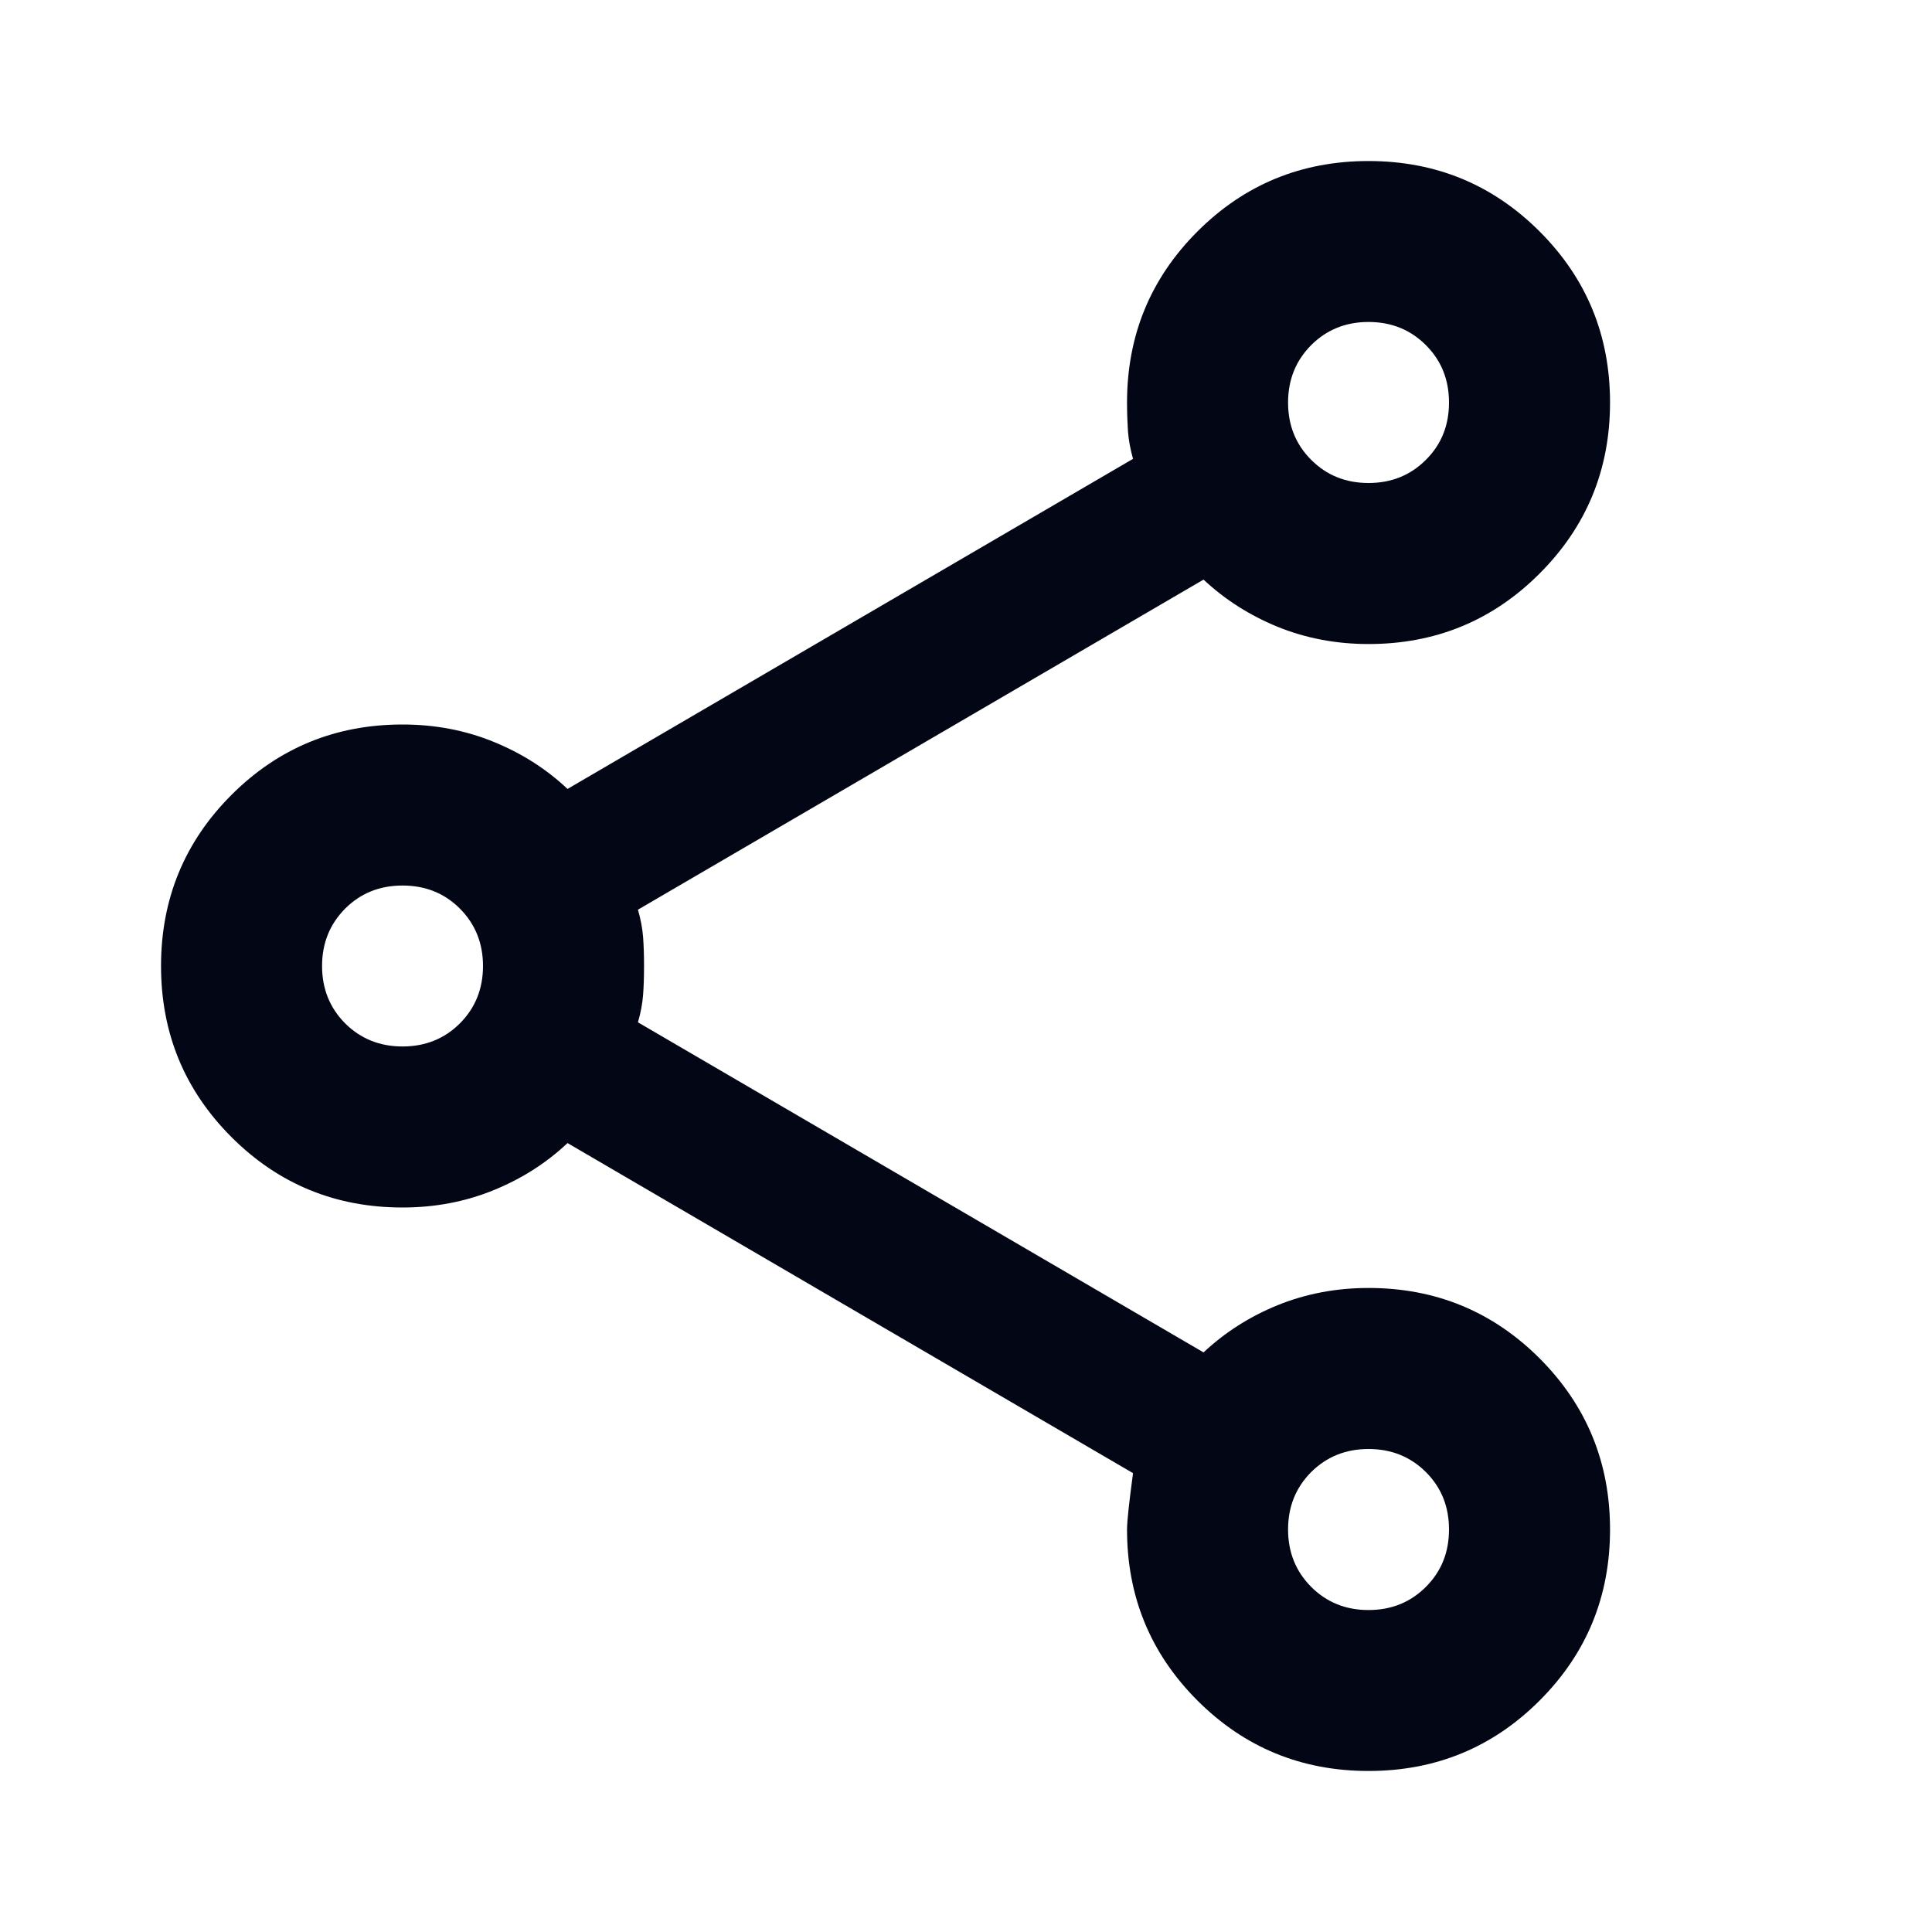 <svg width="20" height="20" viewBox="0 0 20 20" fill="none" xmlns="http://www.w3.org/2000/svg">
<path d="M14.167 18.333C13.473 18.333 12.882 18.09 12.396 17.604C11.91 17.118 11.667 16.528 11.667 15.833C11.667 15.75 11.688 15.556 11.729 15.25L5.875 11.833C5.653 12.042 5.396 12.205 5.104 12.323C4.813 12.441 4.5 12.5 4.167 12.5C3.473 12.5 2.882 12.257 2.396 11.771C1.91 11.285 1.667 10.694 1.667 10C1.667 9.306 1.91 8.715 2.396 8.229C2.882 7.743 3.473 7.5 4.167 7.5C4.5 7.5 4.813 7.559 5.104 7.677C5.396 7.795 5.653 7.958 5.875 8.167L11.729 4.75C11.702 4.653 11.684 4.559 11.677 4.469C11.671 4.378 11.667 4.278 11.667 4.167C11.667 3.472 11.91 2.882 12.396 2.396C12.882 1.91 13.473 1.667 14.167 1.667C14.861 1.667 15.452 1.91 15.938 2.396C16.424 2.882 16.667 3.472 16.667 4.167C16.667 4.861 16.424 5.451 15.938 5.937C15.452 6.424 14.861 6.667 14.167 6.667C13.834 6.667 13.521 6.608 13.229 6.49C12.938 6.371 12.681 6.208 12.459 6L6.604 9.417C6.632 9.514 6.65 9.608 6.657 9.698C6.664 9.788 6.667 9.889 6.667 10C6.667 10.111 6.664 10.212 6.657 10.302C6.65 10.392 6.632 10.486 6.604 10.583L12.459 14C12.681 13.792 12.938 13.628 13.229 13.51C13.521 13.392 13.834 13.333 14.167 13.333C14.861 13.333 15.452 13.576 15.938 14.062C16.424 14.549 16.667 15.139 16.667 15.833C16.667 16.528 16.424 17.118 15.938 17.604C15.452 18.09 14.861 18.333 14.167 18.333ZM14.167 16.667C14.403 16.667 14.601 16.587 14.761 16.427C14.921 16.267 15 16.069 15 15.833C15 15.597 14.921 15.399 14.761 15.239C14.601 15.08 14.403 15 14.167 15C13.931 15 13.733 15.08 13.573 15.239C13.414 15.399 13.334 15.597 13.334 15.833C13.334 16.069 13.414 16.267 13.573 16.427C13.733 16.587 13.931 16.667 14.167 16.667ZM4.167 10.833C4.403 10.833 4.601 10.753 4.761 10.594C4.92 10.434 5 10.236 5 10C5 9.764 4.92 9.566 4.761 9.406C4.601 9.246 4.403 9.167 4.167 9.167C3.931 9.167 3.733 9.246 3.573 9.406C3.414 9.566 3.334 9.764 3.334 10C3.334 10.236 3.414 10.434 3.573 10.594C3.733 10.753 3.931 10.833 4.167 10.833ZM14.167 5C14.403 5 14.601 4.92 14.761 4.76C14.921 4.601 15 4.403 15 4.167C15 3.931 14.921 3.733 14.761 3.573C14.601 3.413 14.403 3.333 14.167 3.333C13.931 3.333 13.733 3.413 13.573 3.573C13.414 3.733 13.334 3.931 13.334 4.167C13.334 4.403 13.414 4.601 13.573 4.76C13.733 4.92 13.931 5 14.167 5Z" fill="#030615"/>
</svg>
